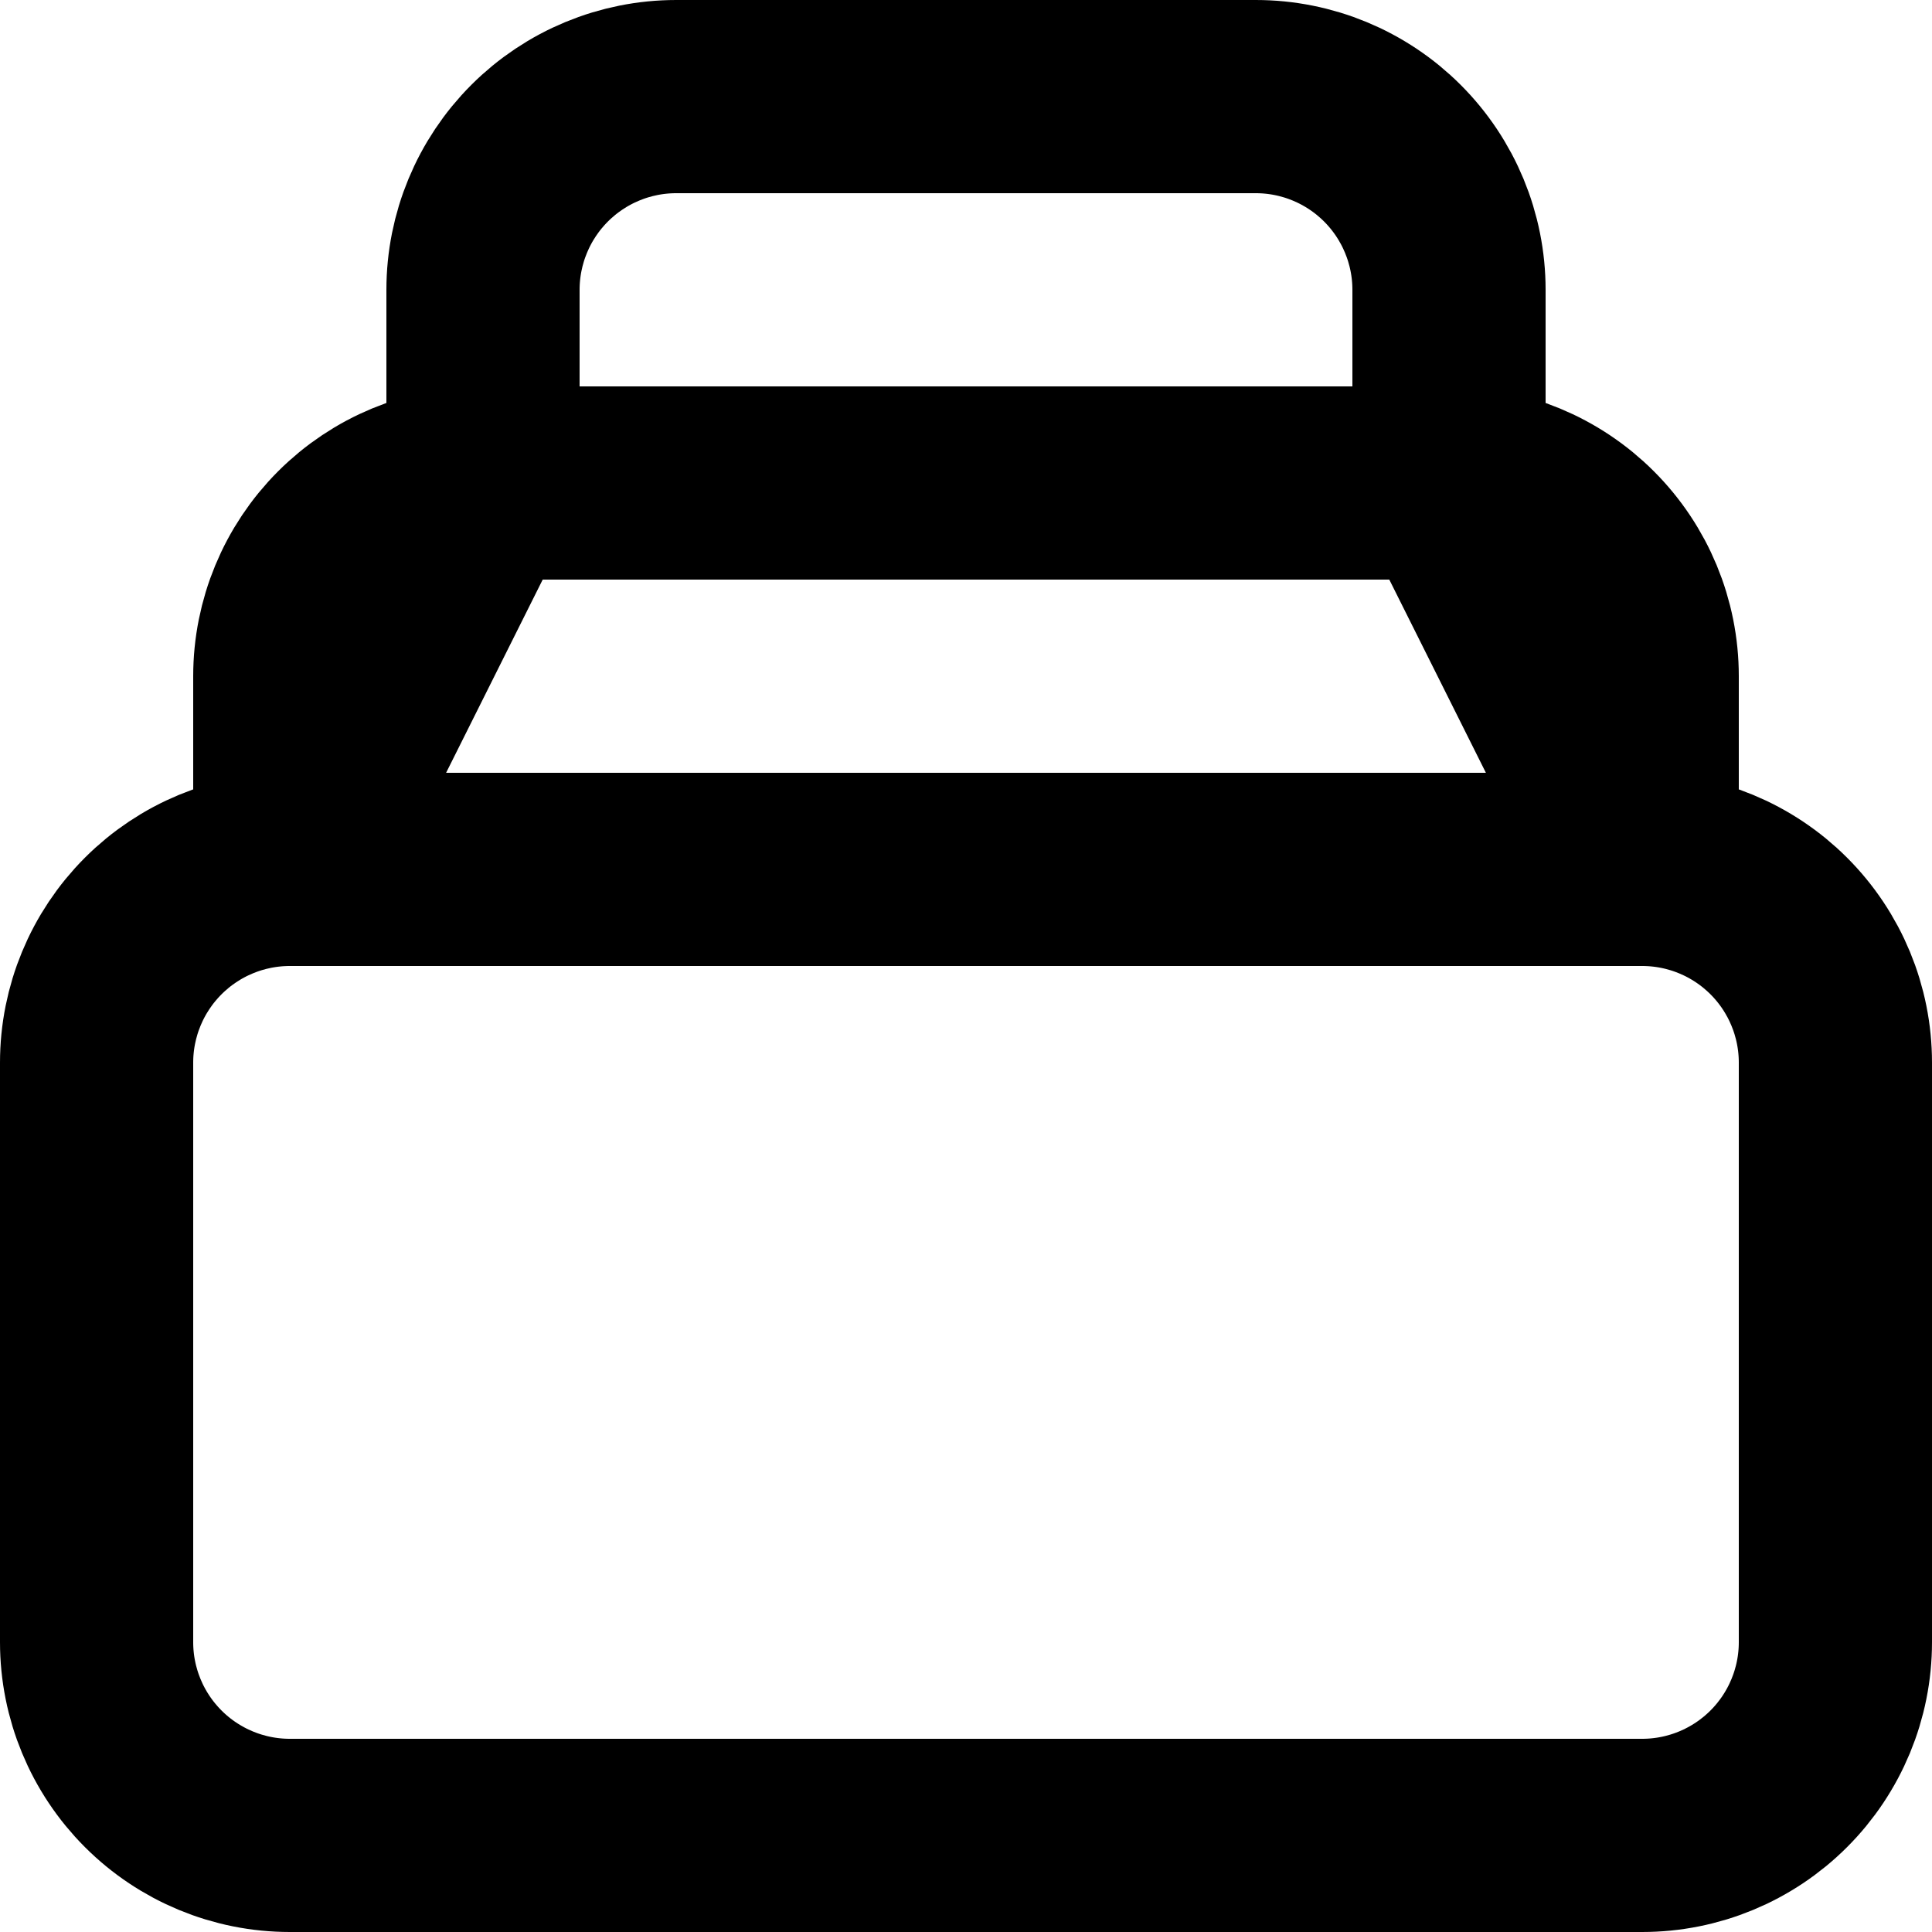 <svg width="20" height="20" viewBox="0 0 20 20" fill="none" xmlns="http://www.w3.org/2000/svg">
<path d="M5 5H15M17 9H3H17ZM17 9C17.53 9 18.039 9.211 18.414 9.586C18.789 9.961 19 10.47 19 11V17C19 17.53 18.789 18.039 18.414 18.414C18.039 18.789 17.53 19 17 19H3C2.47 19 1.961 18.789 1.586 18.414C1.211 18.039 1 17.53 1 17V11C1 10.47 1.211 9.961 1.586 9.586C1.961 9.211 2.47 9 3 9H17ZM17 9V7C17 6.47 16.789 5.961 16.414 5.586C16.039 5.211 15.53 5 15 5L17 9ZM3 9V7C3 6.47 3.211 5.961 3.586 5.586C3.961 5.211 4.47 5 5 5L3 9ZM5 5V3C5 2.47 5.211 1.961 5.586 1.586C5.961 1.211 6.47 1 7 1H13C13.53 1 14.039 1.211 14.414 1.586C14.789 1.961 15 2.47 15 3V5H5Z" stroke="black" stroke-width="2" stroke-linecap="round" stroke-linejoin="round"/>
</svg>
